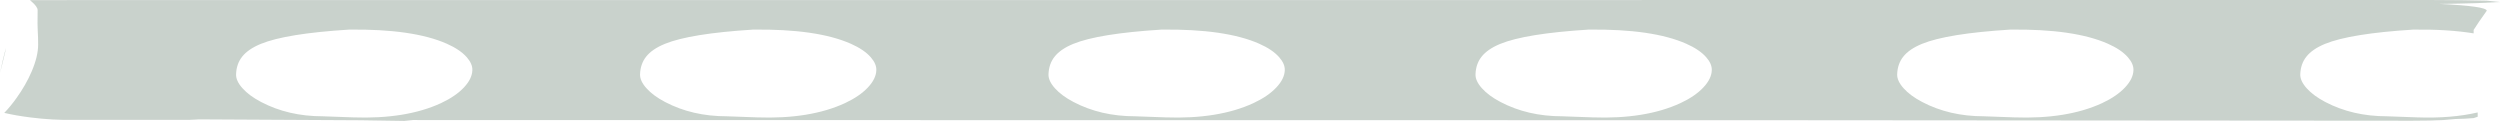 <?xml version="1.0" encoding="UTF-8" standalone="no"?>
<svg xmlns:ffdec="https://www.free-decompiler.com/flash" xmlns:xlink="http://www.w3.org/1999/xlink" ffdec:objectType="shape" height="117.6px" width="2431.45px" xmlns="http://www.w3.org/2000/svg">
  <g transform="matrix(1.0, 0.0, 0.0, 1.0, 1191.5, 73.2)">
    <path d="M-956.0 -18.05 Q-961.55 -11.05 -961.9 -1.0 -962.15 5.45 -955.6 12.7 -949.15 19.9 -937.65 25.95 -911.1 39.9 -877.6 39.9 L-848.3 40.95 Q-796.65 42.85 -762.6 27.1 -748.25 20.4 -740.15 11.7 -732.35 3.35 -732.1 -4.9 -731.85 -11.05 -737.5 -17.5 -744.0 -24.95 -756.9 -30.65 -789.7 -45.2 -852.15 -44.4 -913.25 -40.55 -937.75 -30.55 -950.2 -25.45 -956.0 -18.05 M-1185.65 -26.65 L-1186.4 -22.8 -1189.65 -9.35 Q-1190.5 -5.7 -1191.5 -2.1 -1188.35 -17.3 -1186.7 -22.95 L-1185.65 -26.65 M-544.85 -30.55 Q-557.3 -25.45 -563.1 -18.05 -568.65 -11.05 -569.0 -1.0 -569.25 5.45 -562.7 12.7 -556.25 19.9 -544.75 25.95 -518.2 39.9 -484.7 39.9 L-455.4 40.95 Q-403.75 42.85 -369.7 27.1 -355.35 20.4 -347.25 11.7 -339.45 3.35 -339.2 -4.9 -338.95 -11.05 -344.6 -17.5 -351.1 -24.95 -364.0 -30.65 -396.8 -45.2 -459.25 -44.4 -520.35 -40.55 -544.85 -30.55 M249.45 -18.05 Q243.9 -11.05 243.55 -1.0 243.3 5.45 249.85 12.7 256.3 19.9 267.8 25.95 294.35 39.9 327.85 39.9 L357.15 40.95 Q408.8 42.85 442.85 27.1 457.2 20.4 465.3 11.7 473.1 3.35 473.35 -4.9 473.6 -11.05 467.95 -17.5 461.45 -24.95 448.55 -30.65 415.75 -45.2 353.3 -44.4 292.2 -40.55 267.7 -30.55 255.25 -25.45 249.45 -18.05 M58.05 -4.9 Q58.3 -11.05 52.65 -17.5 46.15 -24.95 33.25 -30.65 0.45 -45.2 -62.0 -44.4 -123.1 -40.55 -147.6 -30.55 -160.05 -25.45 -165.85 -18.05 -171.4 -11.05 -171.75 -1.0 -172.0 5.45 -165.45 12.7 -159.0 19.9 -147.5 25.95 -120.95 39.9 -87.45 39.9 L-58.15 40.95 Q-6.5 42.85 27.55 27.1 41.9 20.4 50.0 11.7 57.8 3.35 58.05 -4.9 M1051.6 -18.05 Q1046.05 -11.05 1045.7 -1.0 1045.45 5.45 1052.0 12.7 1058.45 19.9 1069.95 25.95 1096.5 39.9 1130.0 39.9 L1159.3 40.95 Q1192.4 42.15 1218.25 36.15 L1218.25 40.35 1214.3 41.65 1206.4 42.2 1196.55 42.55 1184.9 43.55 Q1173.1 44.2 1154.45 44.2 L520.25 43.7 -784.95 43.55 -789.55 43.5 -798.35 44.4 -840.85 43.75 -998.2 42.9 -1000.25 43.05 -1006.8 43.35 -1119.45 43.35 Q-1139.95 43.85 -1162.45 40.95 -1176.2 39.2 -1187.35 36.6 -1181.4 30.45 -1175.55 22.3 -1166.25 9.35 -1160.65 -3.8 -1154.4 -18.45 -1154.4 -29.85 -1154.4 -37.3 -1154.8 -43.15 -1155.15 -47.75 -1154.9 -63.3 -1154.9 -66.7 -1161.2 -72.05 L-1162.4 -73.1 1171.1 -73.2 Q1206.4 -73.1 1227.05 -72.55 L1239.95 -71.25 1217.4 -70.15 Q1199.6 -69.6 1181.0 -69.4 1227.05 -67.15 1227.05 -62.75 1218.25 -50.45 1214.3 -44.05 L1214.3 -40.75 Q1189.2 -44.85 1155.45 -44.4 1094.35 -40.55 1069.85 -30.55 1057.4 -25.45 1051.6 -18.05 M659.55 -18.05 Q654.0 -11.05 653.65 -1.0 653.4 5.45 659.95 12.7 666.4 19.9 677.9 25.95 704.45 39.9 737.95 39.9 L767.25 40.95 Q818.9 42.85 852.95 27.1 867.3 20.4 875.4 11.7 883.2 3.35 883.45 -4.9 883.7 -11.05 878.05 -17.5 871.55 -24.95 858.65 -30.65 825.85 -45.2 763.4 -44.4 702.3 -40.55 677.8 -30.55 665.35 -25.45 659.55 -18.05" fill="#10361f" fill-opacity="0.224" fill-rule="evenodd" stroke="none"/>
  </g>
</svg>
